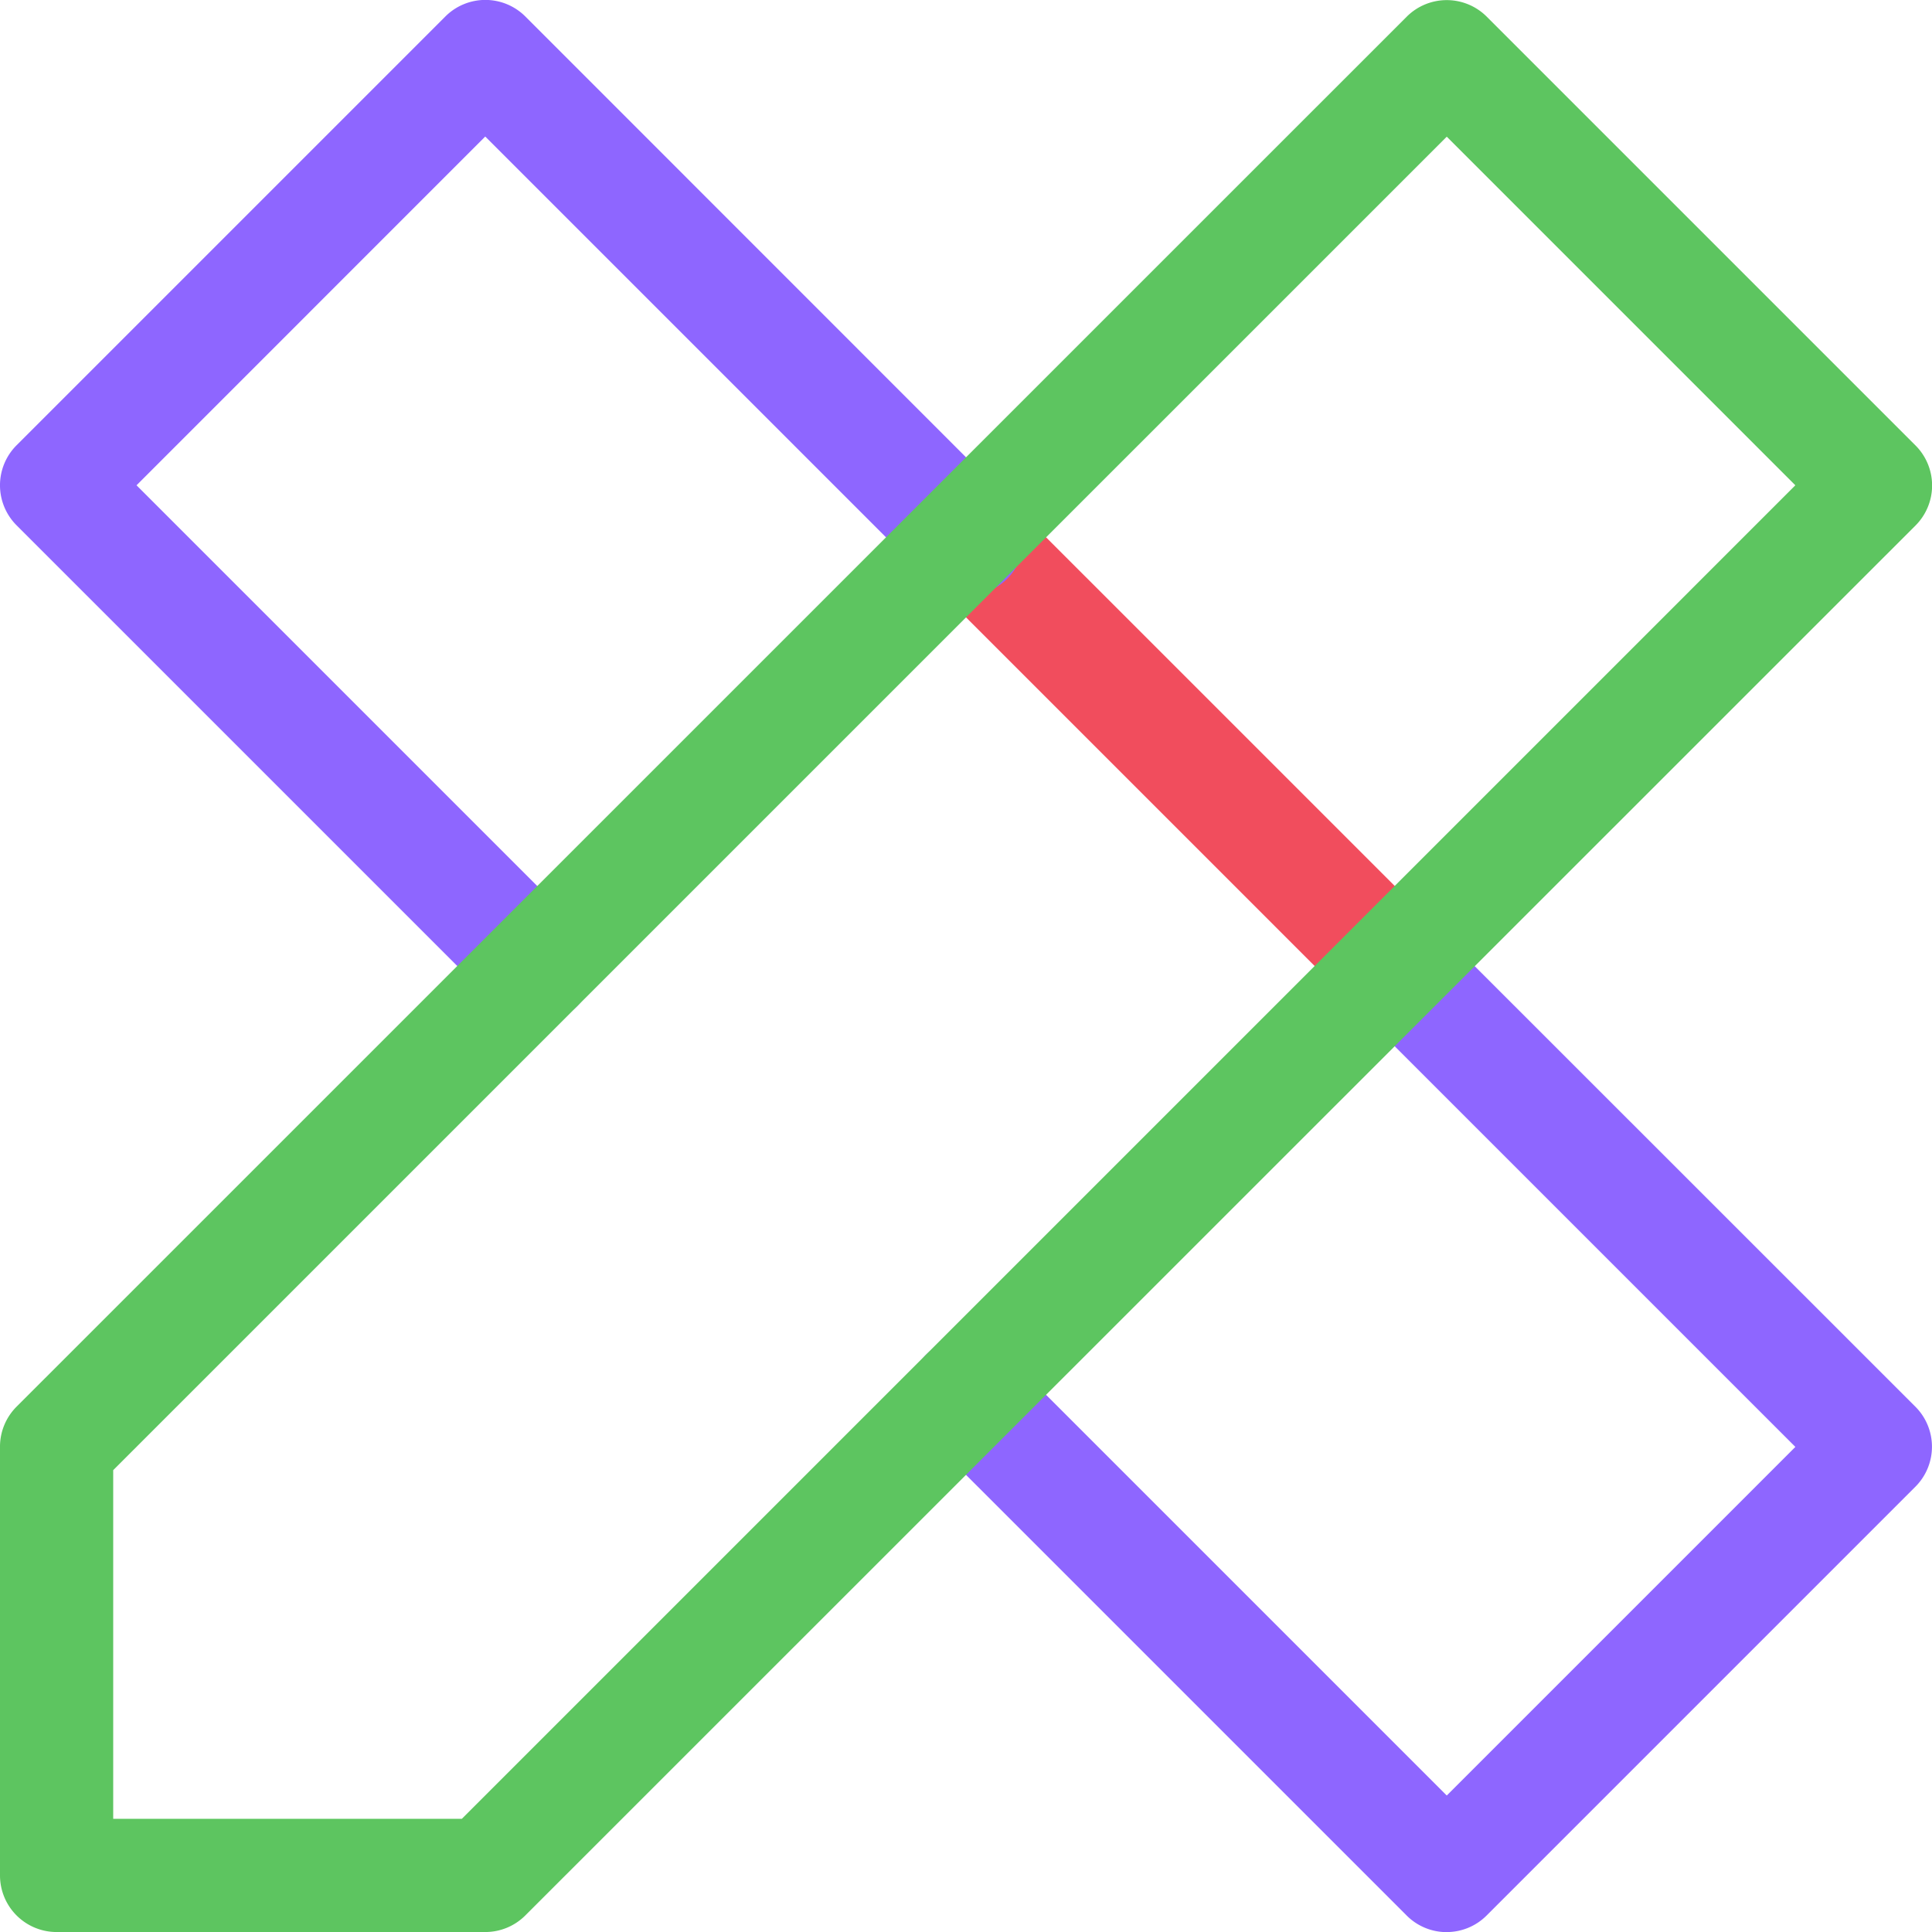 <svg id="design_1_" data-name="design (1)" xmlns="http://www.w3.org/2000/svg" width="80.658" height="80.659" viewBox="0 0 80.658 80.659">
  <path id="Path_11513" data-name="Path 11513" d="M261.265,150.017a2.354,2.354,0,0,1-1.671-.692l-17.9-17.9a2.363,2.363,0,0,1,3.342-3.342l17.9,17.9a2.363,2.363,0,0,1-1.671,4.034Zm0,0" transform="translate(-203.039 -107.326)" fill="#f14d5d"/>
  <path id="Path_11514" data-name="Path 11514" d="M22.432,42.692A2.355,2.355,0,0,1,20.762,42L.692,21.931a2.363,2.363,0,0,1,0-3.342l17.9-17.9a2.362,2.362,0,0,1,3.341,0L42,20.762A2.363,2.363,0,1,1,38.658,24.1l-18.4-18.4L5.7,20.26l18.4,18.4a2.363,2.363,0,0,1-1.671,4.034Zm0,0" transform="translate(0 0)" fill="#8e66ff"/>
  <path id="Path_11515" data-name="Path 11515" d="M263.434,283.7a2.356,2.356,0,0,1-1.671-.692l-20.069-20.069a2.363,2.363,0,0,1,3.342-3.342l18.4,18.4,14.554-14.554-18.4-18.4a2.363,2.363,0,0,1,3.342-3.341L283,261.764a2.363,2.363,0,0,1,0,3.342l-17.9,17.9a2.356,2.356,0,0,1-1.671.692Zm0,0" transform="translate(-203.036 -203.037)" fill="#8e66ff"/>
  <path id="Path_11516" data-name="Path 11516" d="M20.261,80.662H2.363A2.363,2.363,0,0,1,0,78.3V60.4a2.362,2.362,0,0,1,.692-1.671L58.728.7A2.363,2.363,0,0,1,62.07.7l17.9,17.9a2.364,2.364,0,0,1,0,3.342L21.931,79.97a2.36,2.36,0,0,1-1.671.692ZM4.726,75.936H19.281L74.953,20.263,60.4,5.709,4.726,61.38Zm0,0" transform="translate(0 -0.003)" fill="#5DC560"/>
</svg>
